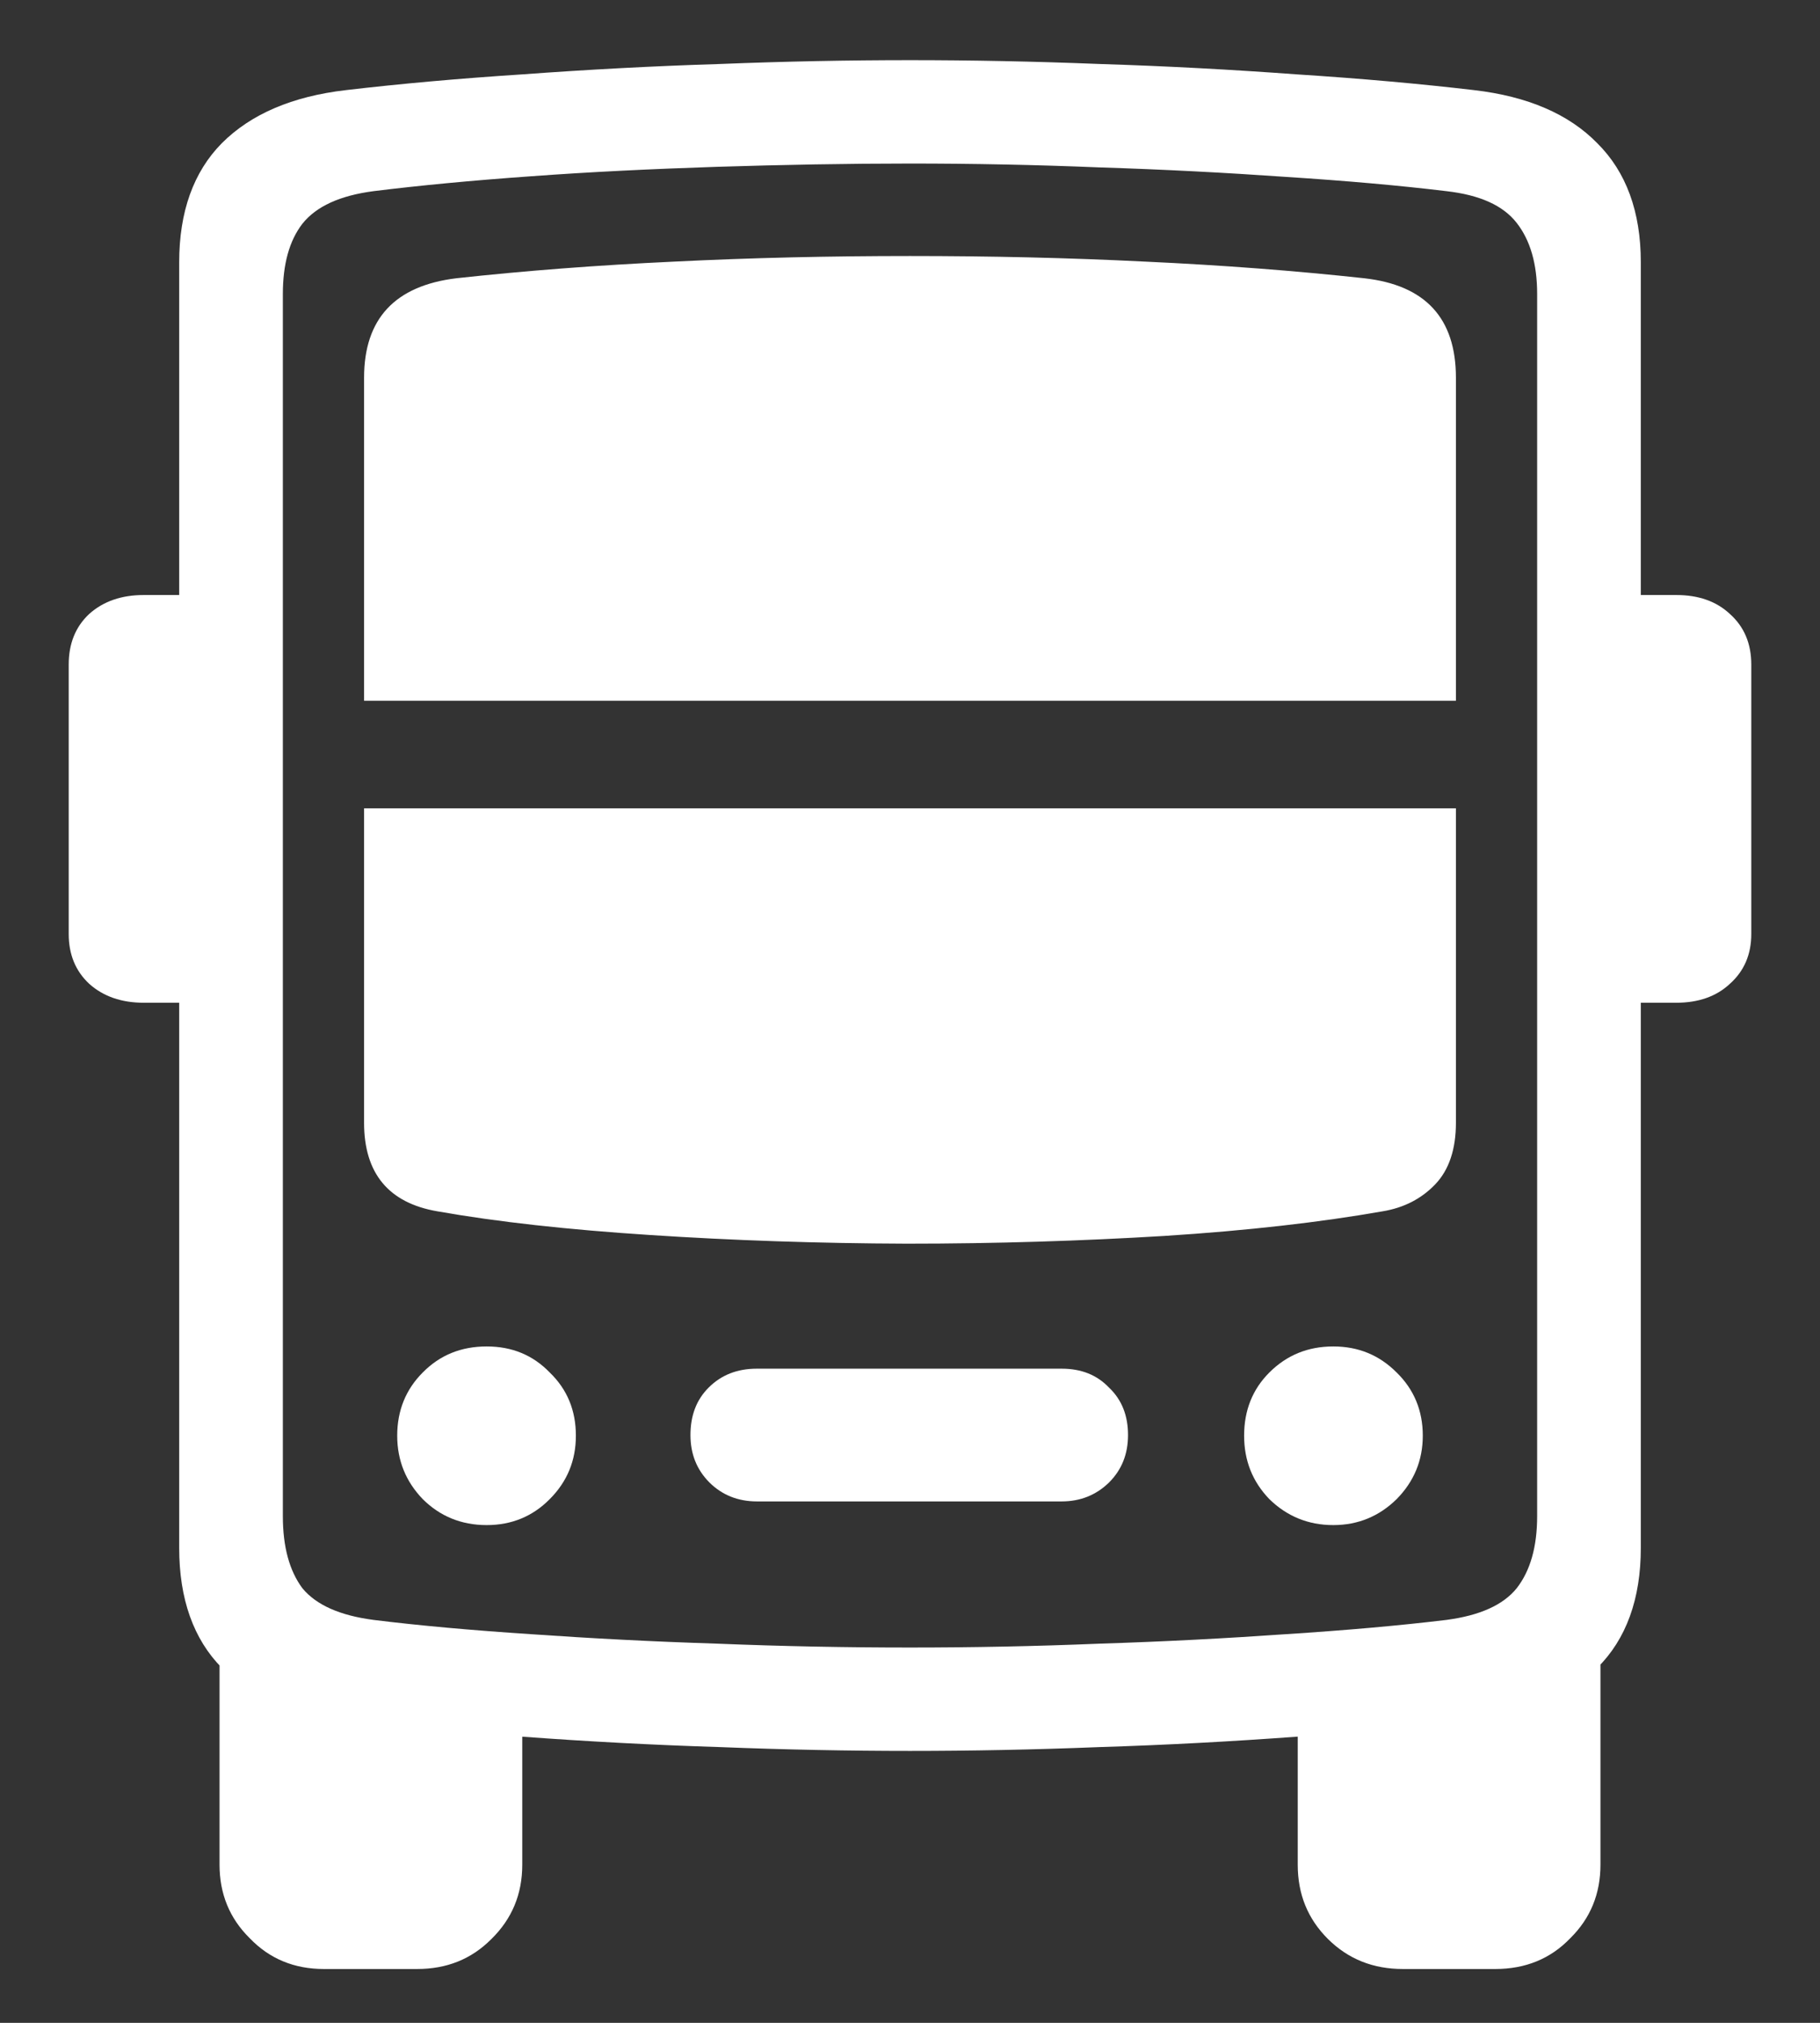 <?xml version="1.0" encoding="UTF-8"?>
<svg xmlns="http://www.w3.org/2000/svg" xmlns:xlink="http://www.w3.org/1999/xlink" width="24" height="26.667" viewBox="0 0 24 26.667" version="1.1">
<rect x="0" y="0" width="24" height="26.667" fill="#333333" stroke="none"/>
<g id="surface1">
<path style=" stroke:none;fill-rule:nonzero;fill:rgb(100%,100%,100%);fill-opacity:1;" d="M 12 23.082 C 12.797 23.082 13.637 23.066 14.512 23.031 C 15.387 23.004 16.246 22.957 17.094 22.895 C 17.949 22.84 18.73 22.77 19.438 22.688 C 20.145 22.605 20.688 22.371 21.062 21.988 C 21.445 21.609 21.637 21.078 21.637 20.406 L 21.637 3.457 C 21.637 2.793 21.445 2.266 21.062 1.887 C 20.688 1.504 20.145 1.27 19.438 1.188 C 18.73 1.105 17.949 1.035 17.094 0.98 C 16.246 0.918 15.387 0.871 14.512 0.844 C 13.637 0.809 12.797 0.793 12 0.793 C 11.203 0.793 10.359 0.809 9.48 0.844 C 8.605 0.871 7.742 0.918 6.895 0.98 C 6.047 1.035 5.27 1.105 4.562 1.188 C 3.855 1.27 3.309 1.504 2.926 1.887 C 2.551 2.266 2.363 2.793 2.363 3.457 L 2.363 20.406 C 2.363 21.078 2.551 21.609 2.926 21.988 C 3.309 22.371 3.855 22.605 4.562 22.688 C 5.27 22.77 6.047 22.84 6.895 22.895 C 7.742 22.957 8.605 23.004 9.48 23.031 C 10.359 23.066 11.203 23.082 12 23.082 Z M 12 21.719 C 11.168 21.719 10.32 21.703 9.457 21.668 C 8.605 21.641 7.785 21.598 7 21.543 C 6.223 21.492 5.531 21.43 4.926 21.355 C 4.484 21.297 4.172 21.16 3.988 20.938 C 3.816 20.707 3.73 20.391 3.73 19.988 L 3.73 3.875 C 3.73 3.48 3.816 3.172 3.988 2.949 C 4.172 2.719 4.484 2.578 4.926 2.52 C 5.531 2.445 6.223 2.379 7 2.324 C 7.785 2.266 8.605 2.227 9.457 2.199 C 10.32 2.172 11.168 2.156 12 2.156 C 12.82 2.156 13.652 2.172 14.5 2.207 C 15.355 2.234 16.172 2.277 16.957 2.332 C 17.75 2.383 18.453 2.445 19.074 2.52 C 19.512 2.57 19.82 2.707 20 2.938 C 20.18 3.168 20.27 3.48 20.27 3.875 L 20.27 19.988 C 20.27 20.391 20.18 20.707 20 20.938 C 19.82 21.16 19.512 21.297 19.074 21.355 C 18.453 21.43 17.75 21.492 16.957 21.543 C 16.172 21.598 15.355 21.641 14.5 21.668 C 13.652 21.703 12.82 21.719 12 21.719 Z M 4.27 25.957 L 5.5 25.957 C 5.891 25.957 6.215 25.828 6.48 25.562 C 6.75 25.297 6.887 24.973 6.887 24.582 L 6.887 22.332 L 2.895 21.73 L 2.895 24.582 C 2.895 24.965 3.027 25.289 3.293 25.551 C 3.555 25.824 3.883 25.957 4.27 25.957 Z M 18.5 25.957 L 19.719 25.957 C 20.113 25.957 20.445 25.824 20.707 25.551 C 20.973 25.289 21.105 24.965 21.105 24.582 L 21.105 21.73 L 17.113 22.332 L 17.113 24.582 C 17.113 24.973 17.246 25.297 17.512 25.562 C 17.781 25.828 18.109 25.957 18.5 25.957 Z M 3.043 13.219 L 3.043 7.844 L 1.895 7.844 C 1.605 7.844 1.363 7.926 1.176 8.094 C 0.996 8.262 0.906 8.484 0.906 8.762 L 0.906 12.312 C 0.906 12.582 0.996 12.801 1.176 12.969 C 1.363 13.137 1.605 13.219 1.895 13.219 Z M 20.957 13.219 L 22.105 13.219 C 22.395 13.219 22.633 13.137 22.812 12.969 C 23 12.801 23.094 12.582 23.094 12.312 L 23.094 8.762 C 23.094 8.484 23 8.262 22.812 8.094 C 22.633 7.926 22.395 7.844 22.105 7.844 L 20.957 7.844 Z M 4.801 9.238 L 19.199 9.238 L 19.199 4.98 C 19.199 4.195 18.797 3.758 17.988 3.668 C 17.086 3.57 16.125 3.496 15.105 3.449 C 14.09 3.398 13.055 3.375 12 3.375 C 10.945 3.375 9.906 3.398 8.887 3.449 C 7.871 3.496 6.918 3.57 6.02 3.668 C 5.207 3.766 4.801 4.203 4.801 4.98 Z M 4.801 10.656 L 4.801 14.801 C 4.801 15.469 5.125 15.859 5.77 15.969 C 6.562 16.109 7.496 16.211 8.574 16.281 C 9.656 16.352 10.785 16.391 11.957 16.395 C 13.133 16.395 14.266 16.359 15.355 16.293 C 16.453 16.223 17.41 16.113 18.23 15.969 C 18.516 15.922 18.746 15.801 18.926 15.613 C 19.109 15.422 19.199 15.148 19.199 14.801 L 19.199 10.656 Z M 6.418 20.105 C 6.75 20.105 7.027 19.988 7.25 19.762 C 7.48 19.531 7.594 19.254 7.594 18.926 C 7.594 18.594 7.48 18.316 7.25 18.094 C 7.027 17.863 6.75 17.75 6.418 17.75 C 6.082 17.75 5.801 17.863 5.574 18.094 C 5.352 18.316 5.238 18.594 5.238 18.926 C 5.238 19.254 5.352 19.531 5.574 19.762 C 5.801 19.988 6.082 20.105 6.418 20.105 Z M 9.98 19.793 L 14 19.793 C 14.25 19.793 14.457 19.707 14.625 19.543 C 14.793 19.375 14.875 19.168 14.875 18.918 C 14.875 18.66 14.793 18.453 14.625 18.293 C 14.465 18.125 14.258 18.043 14 18.043 L 9.98 18.043 C 9.723 18.043 9.512 18.125 9.344 18.293 C 9.184 18.453 9.105 18.66 9.105 18.918 C 9.105 19.168 9.188 19.375 9.355 19.543 C 9.52 19.707 9.73 19.793 9.98 19.793 Z M 17.582 20.105 C 17.91 20.105 18.188 19.988 18.418 19.762 C 18.645 19.531 18.762 19.254 18.762 18.926 C 18.762 18.594 18.645 18.316 18.418 18.094 C 18.188 17.863 17.91 17.75 17.582 17.75 C 17.25 17.75 16.969 17.863 16.738 18.094 C 16.516 18.316 16.406 18.594 16.406 18.926 C 16.406 19.254 16.516 19.531 16.738 19.762 C 16.969 19.988 17.25 20.105 17.582 20.105 Z M 17.582 20.105 "/>
</g>
</svg>
